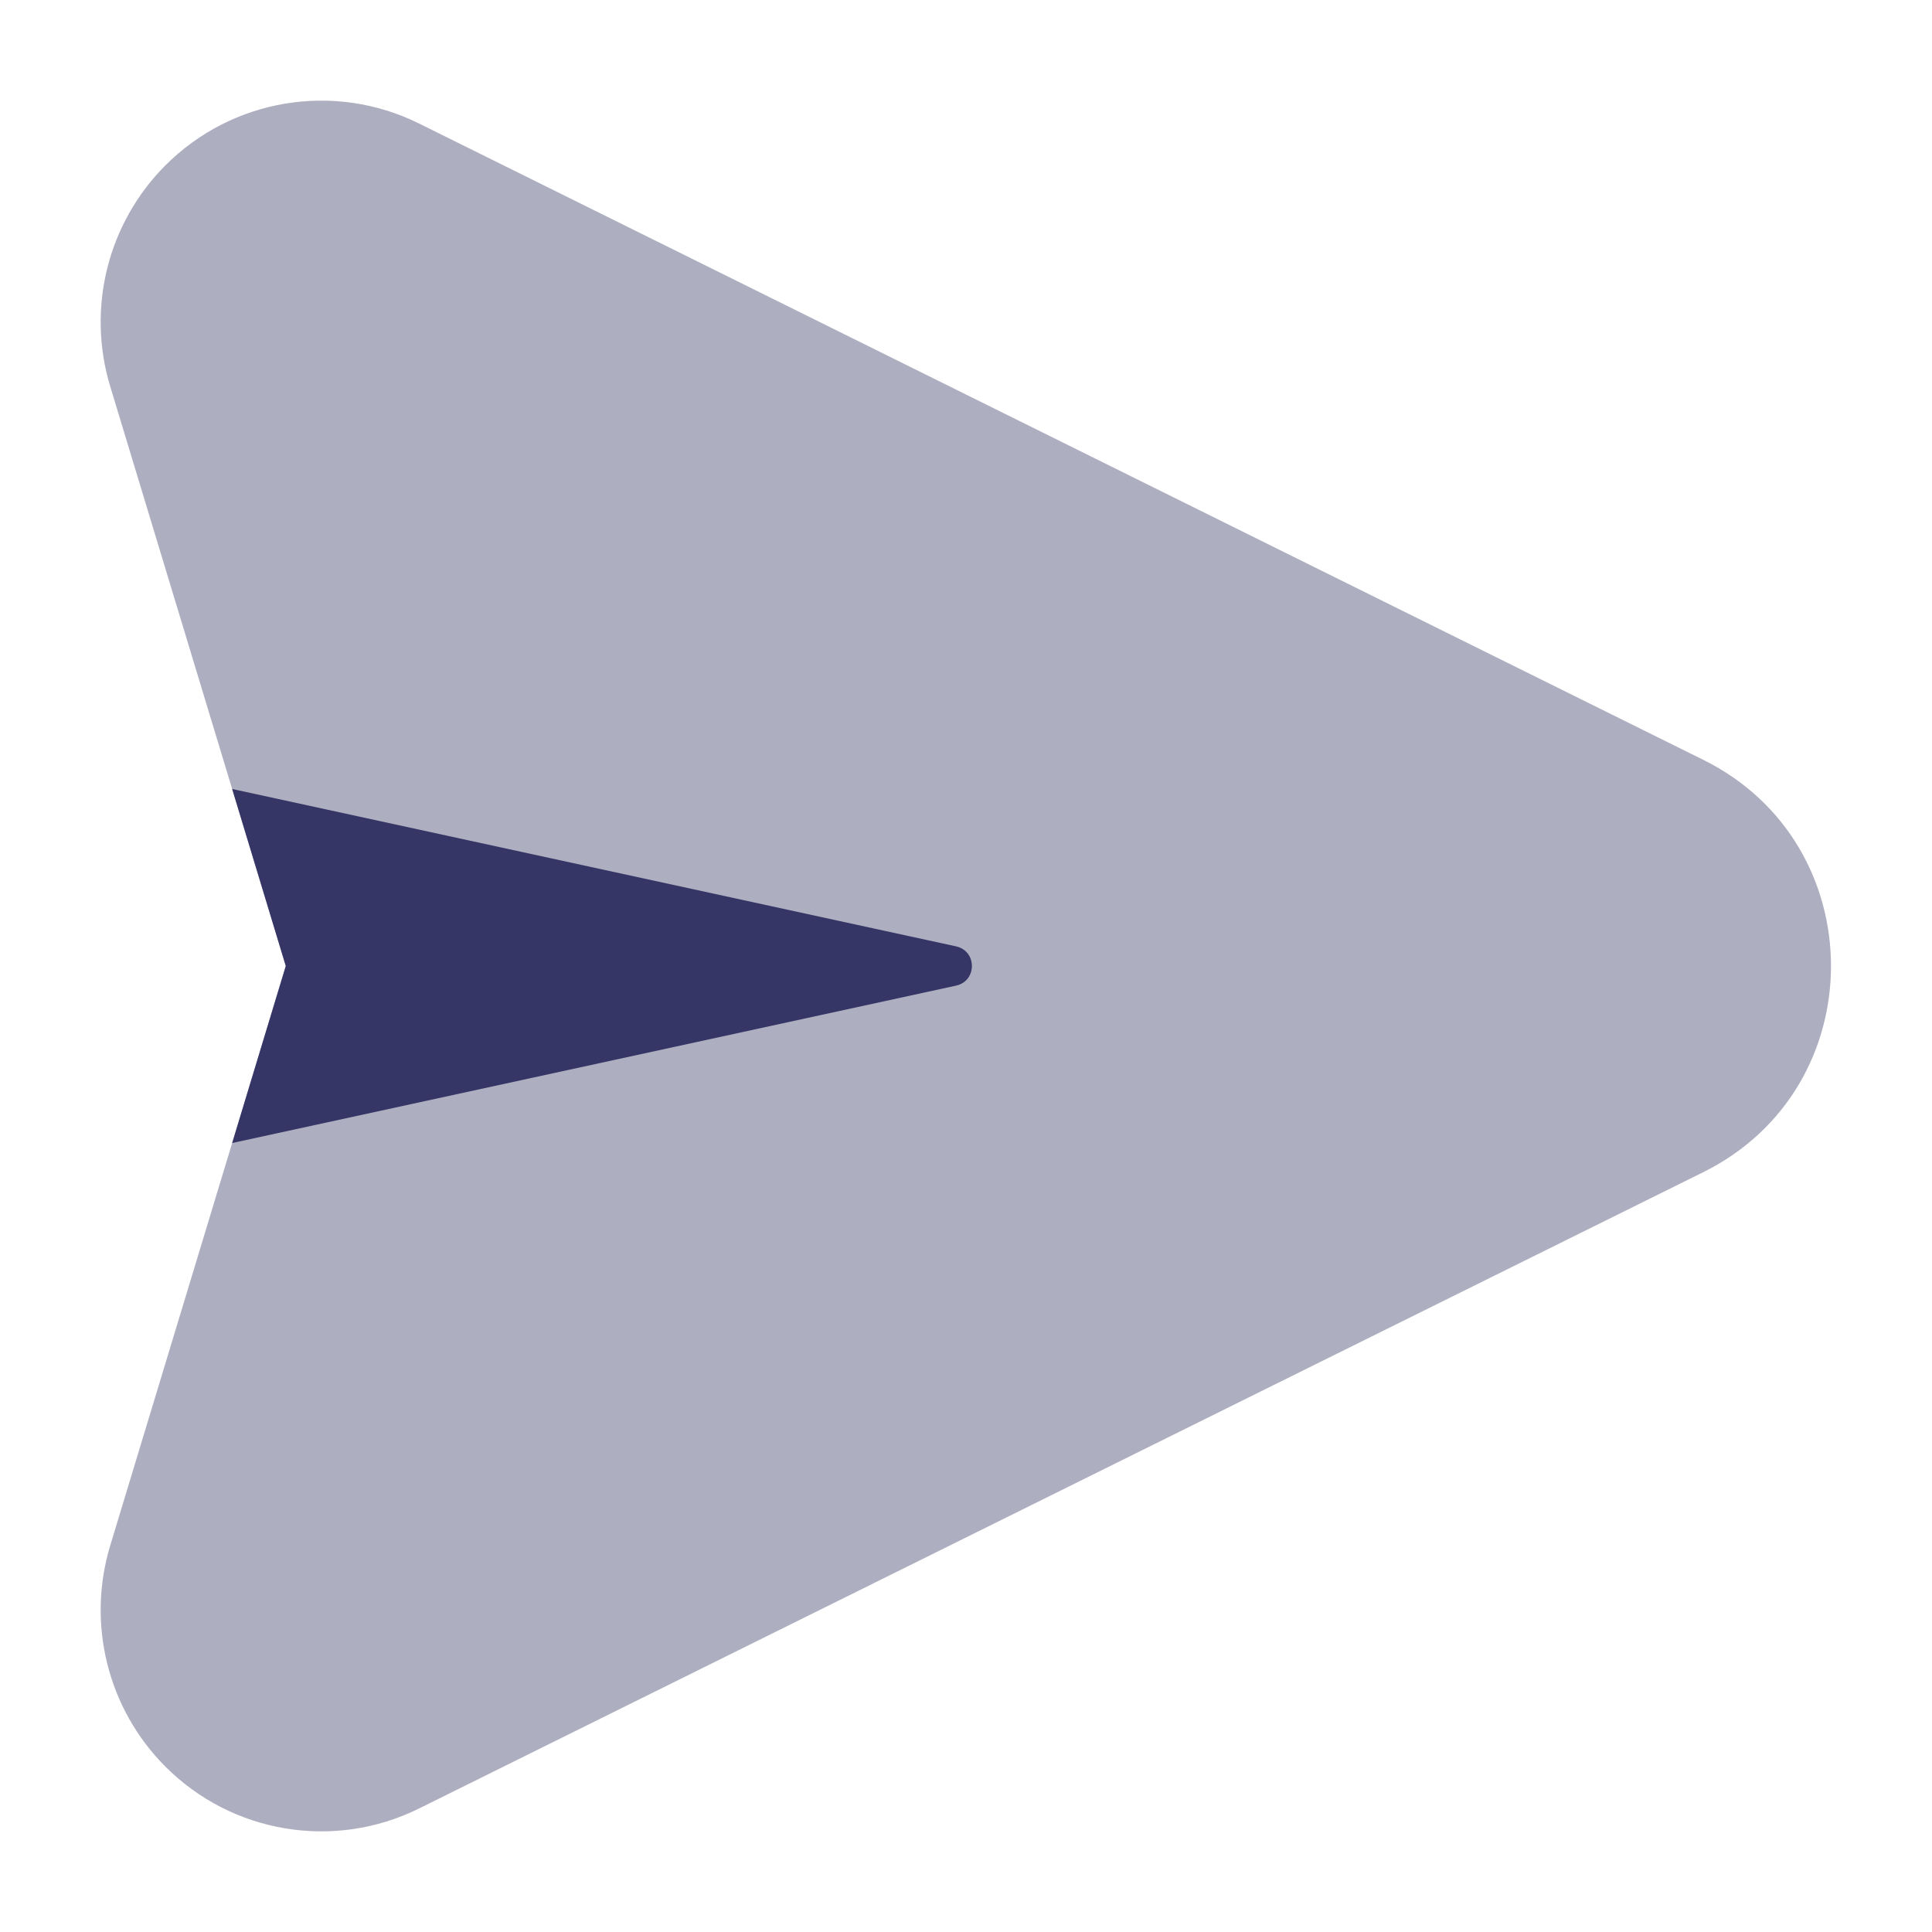 <svg width="24" height="24" viewBox="0 0 24 24" fill="none" xmlns="http://www.w3.org/2000/svg">
<path opacity="0.4" d="M5.205 1.534C4.151 1.012 2.882 1.223 2.052 2.057C1.337 2.775 1.075 3.83 1.369 4.8L3.55 12L1.369 19.2C1.075 20.17 1.337 21.225 2.052 21.943C2.882 22.777 4.151 22.988 5.205 22.466L21.159 14.561C23.274 13.513 23.274 10.487 21.159 9.439L5.205 1.534Z" fill="#353566"/>
<path d="M2.884 14.199L11.876 12.244C12.139 12.187 12.139 11.813 11.876 11.756L2.884 9.801L3.55 12L2.884 14.199Z" fill="#353566"/>
</svg>
